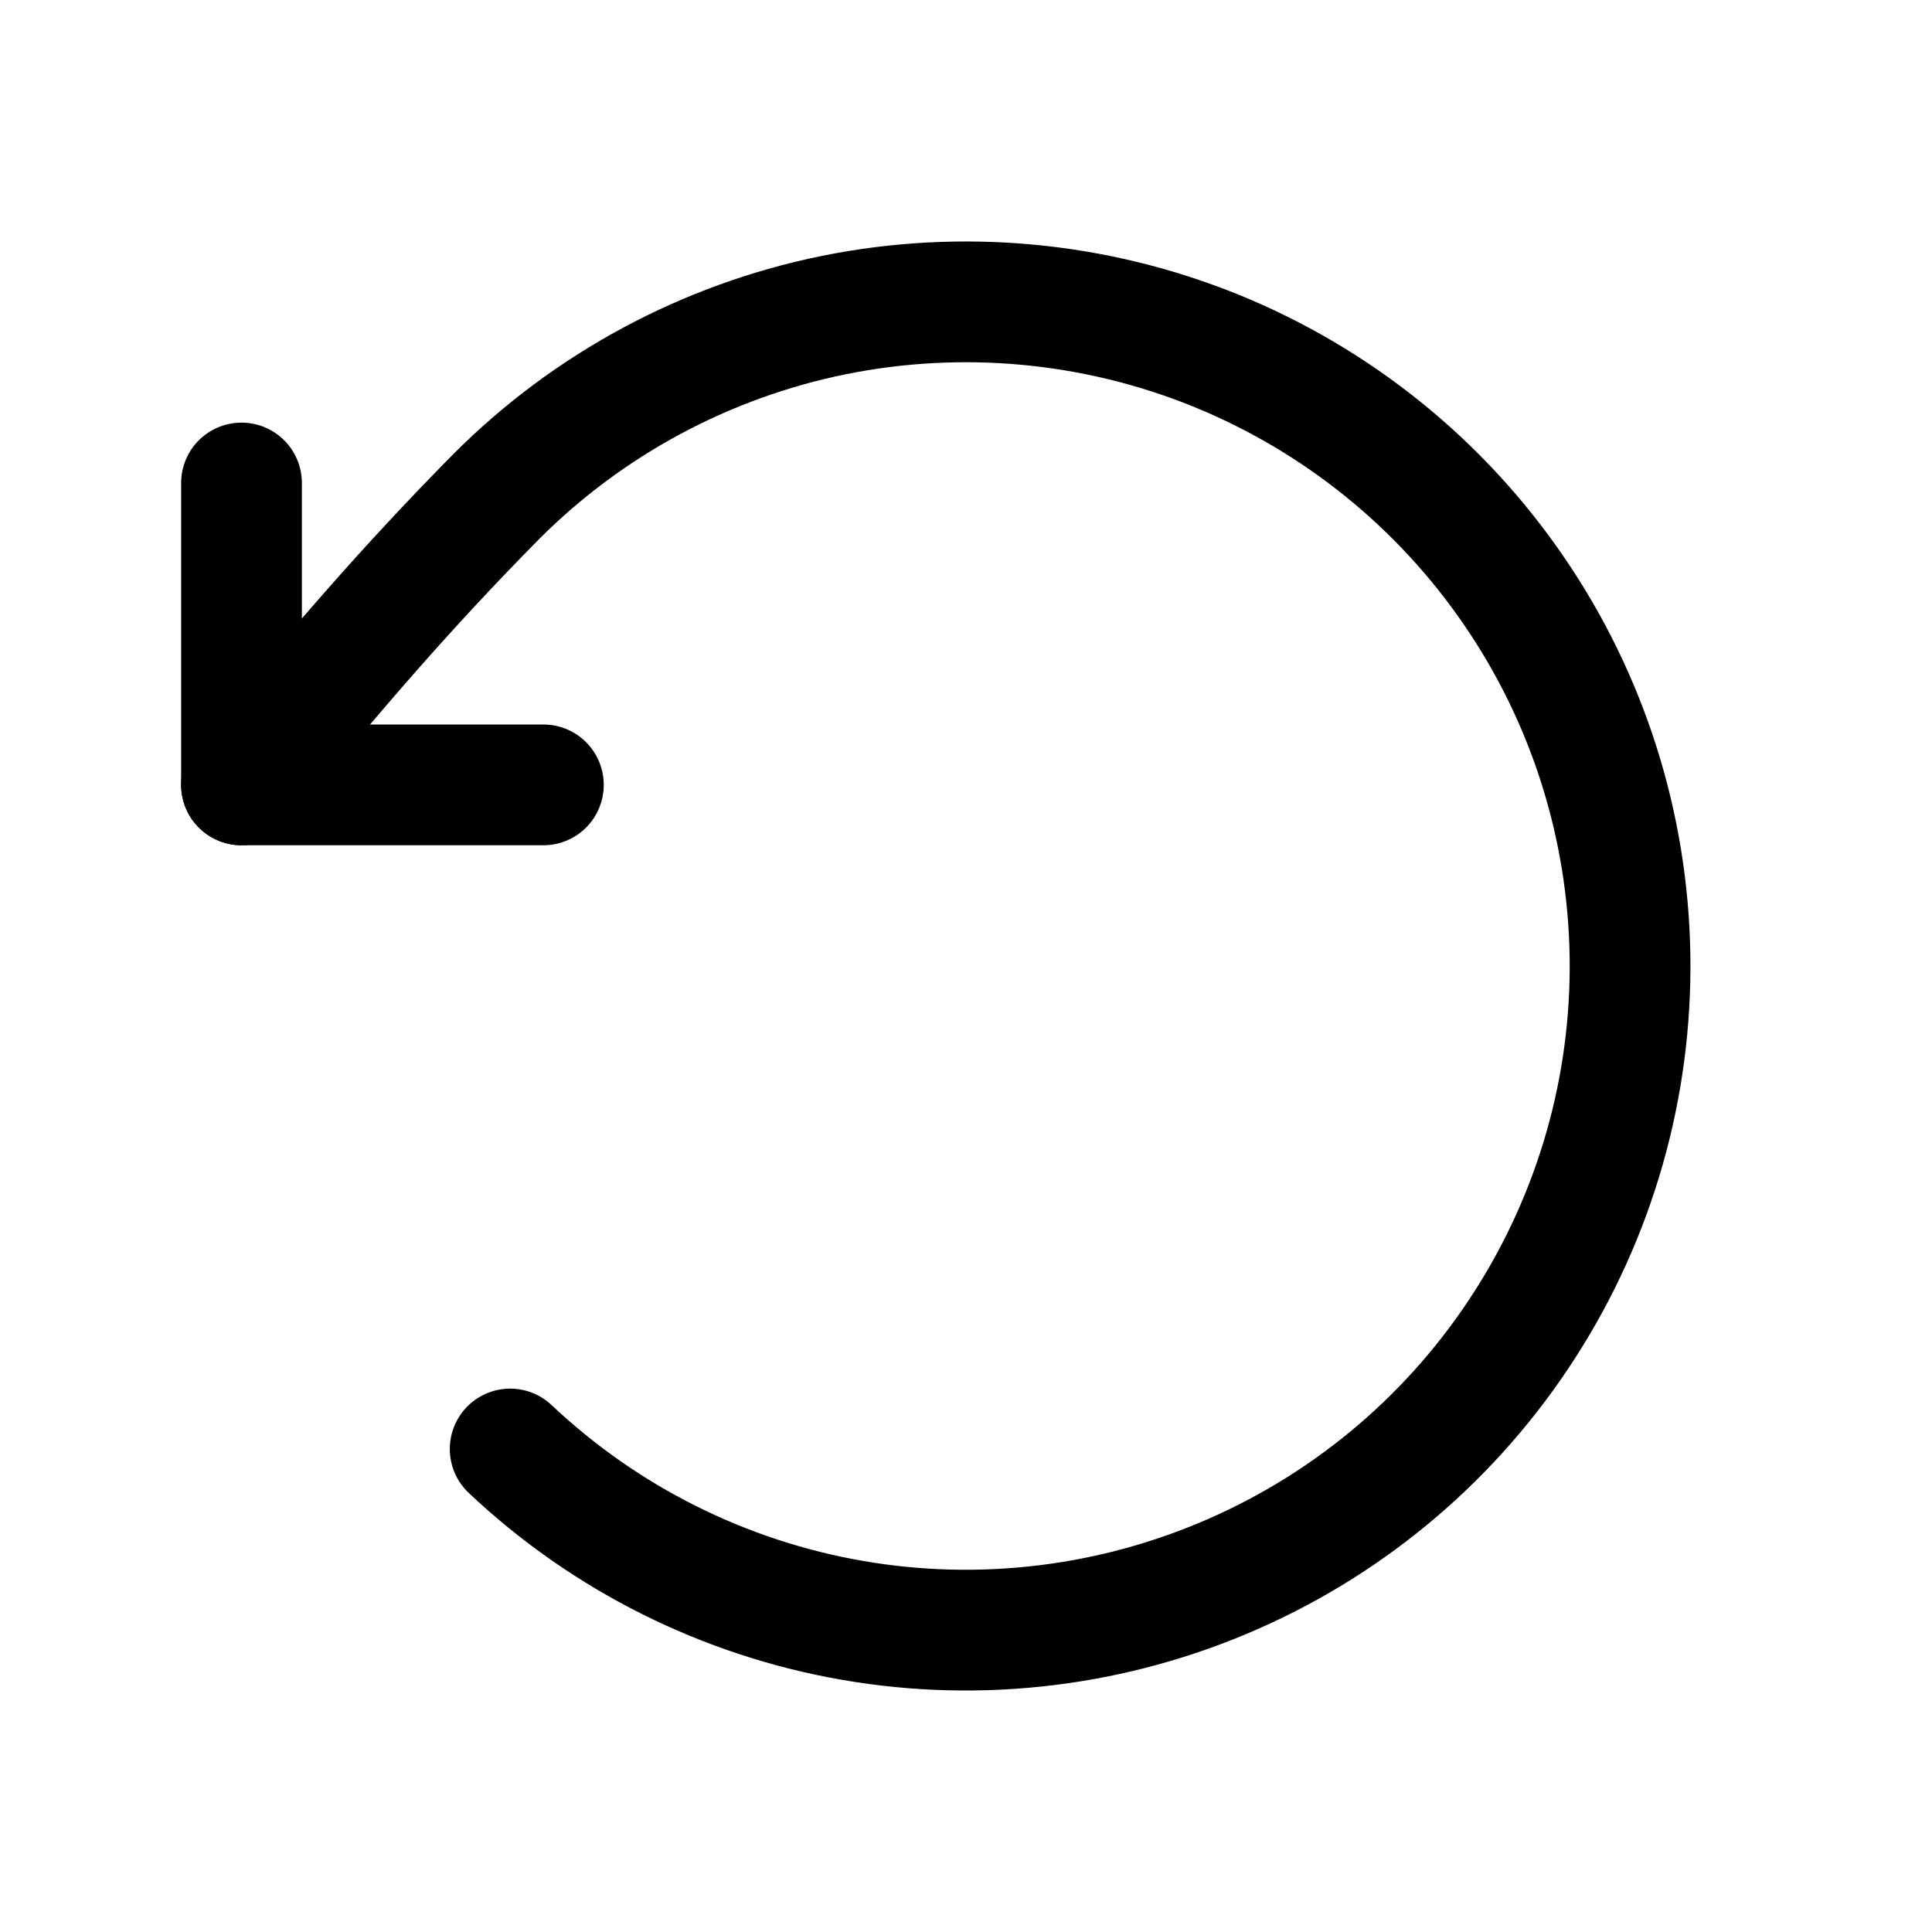<svg width="16" height="16" viewBox="0 0 16 16" fill="none" xmlns="http://www.w3.org/2000/svg">
    <path d="M4.5 6.5H2V4" stroke="currentColor" stroke-linecap="round" stroke-linejoin="round"/>
    <path d="M4.225 12C5.011 12.742 5.999 13.236 7.064 13.42C8.129 13.604 9.225 13.469 10.214 13.034C11.204 12.599 12.043 11.882 12.627 10.972C13.212 10.062 13.515 9.001 13.499 7.92C13.483 6.839 13.15 5.787 12.539 4.895C11.929 4.002 11.069 3.31 10.068 2.903C9.066 2.497 7.967 2.395 6.907 2.609C5.848 2.824 4.875 3.346 4.111 4.111C3.375 4.856 2.768 5.558 2 6.5"
          stroke="currentColor" stroke-linecap="round" stroke-linejoin="round"/>
</svg>
